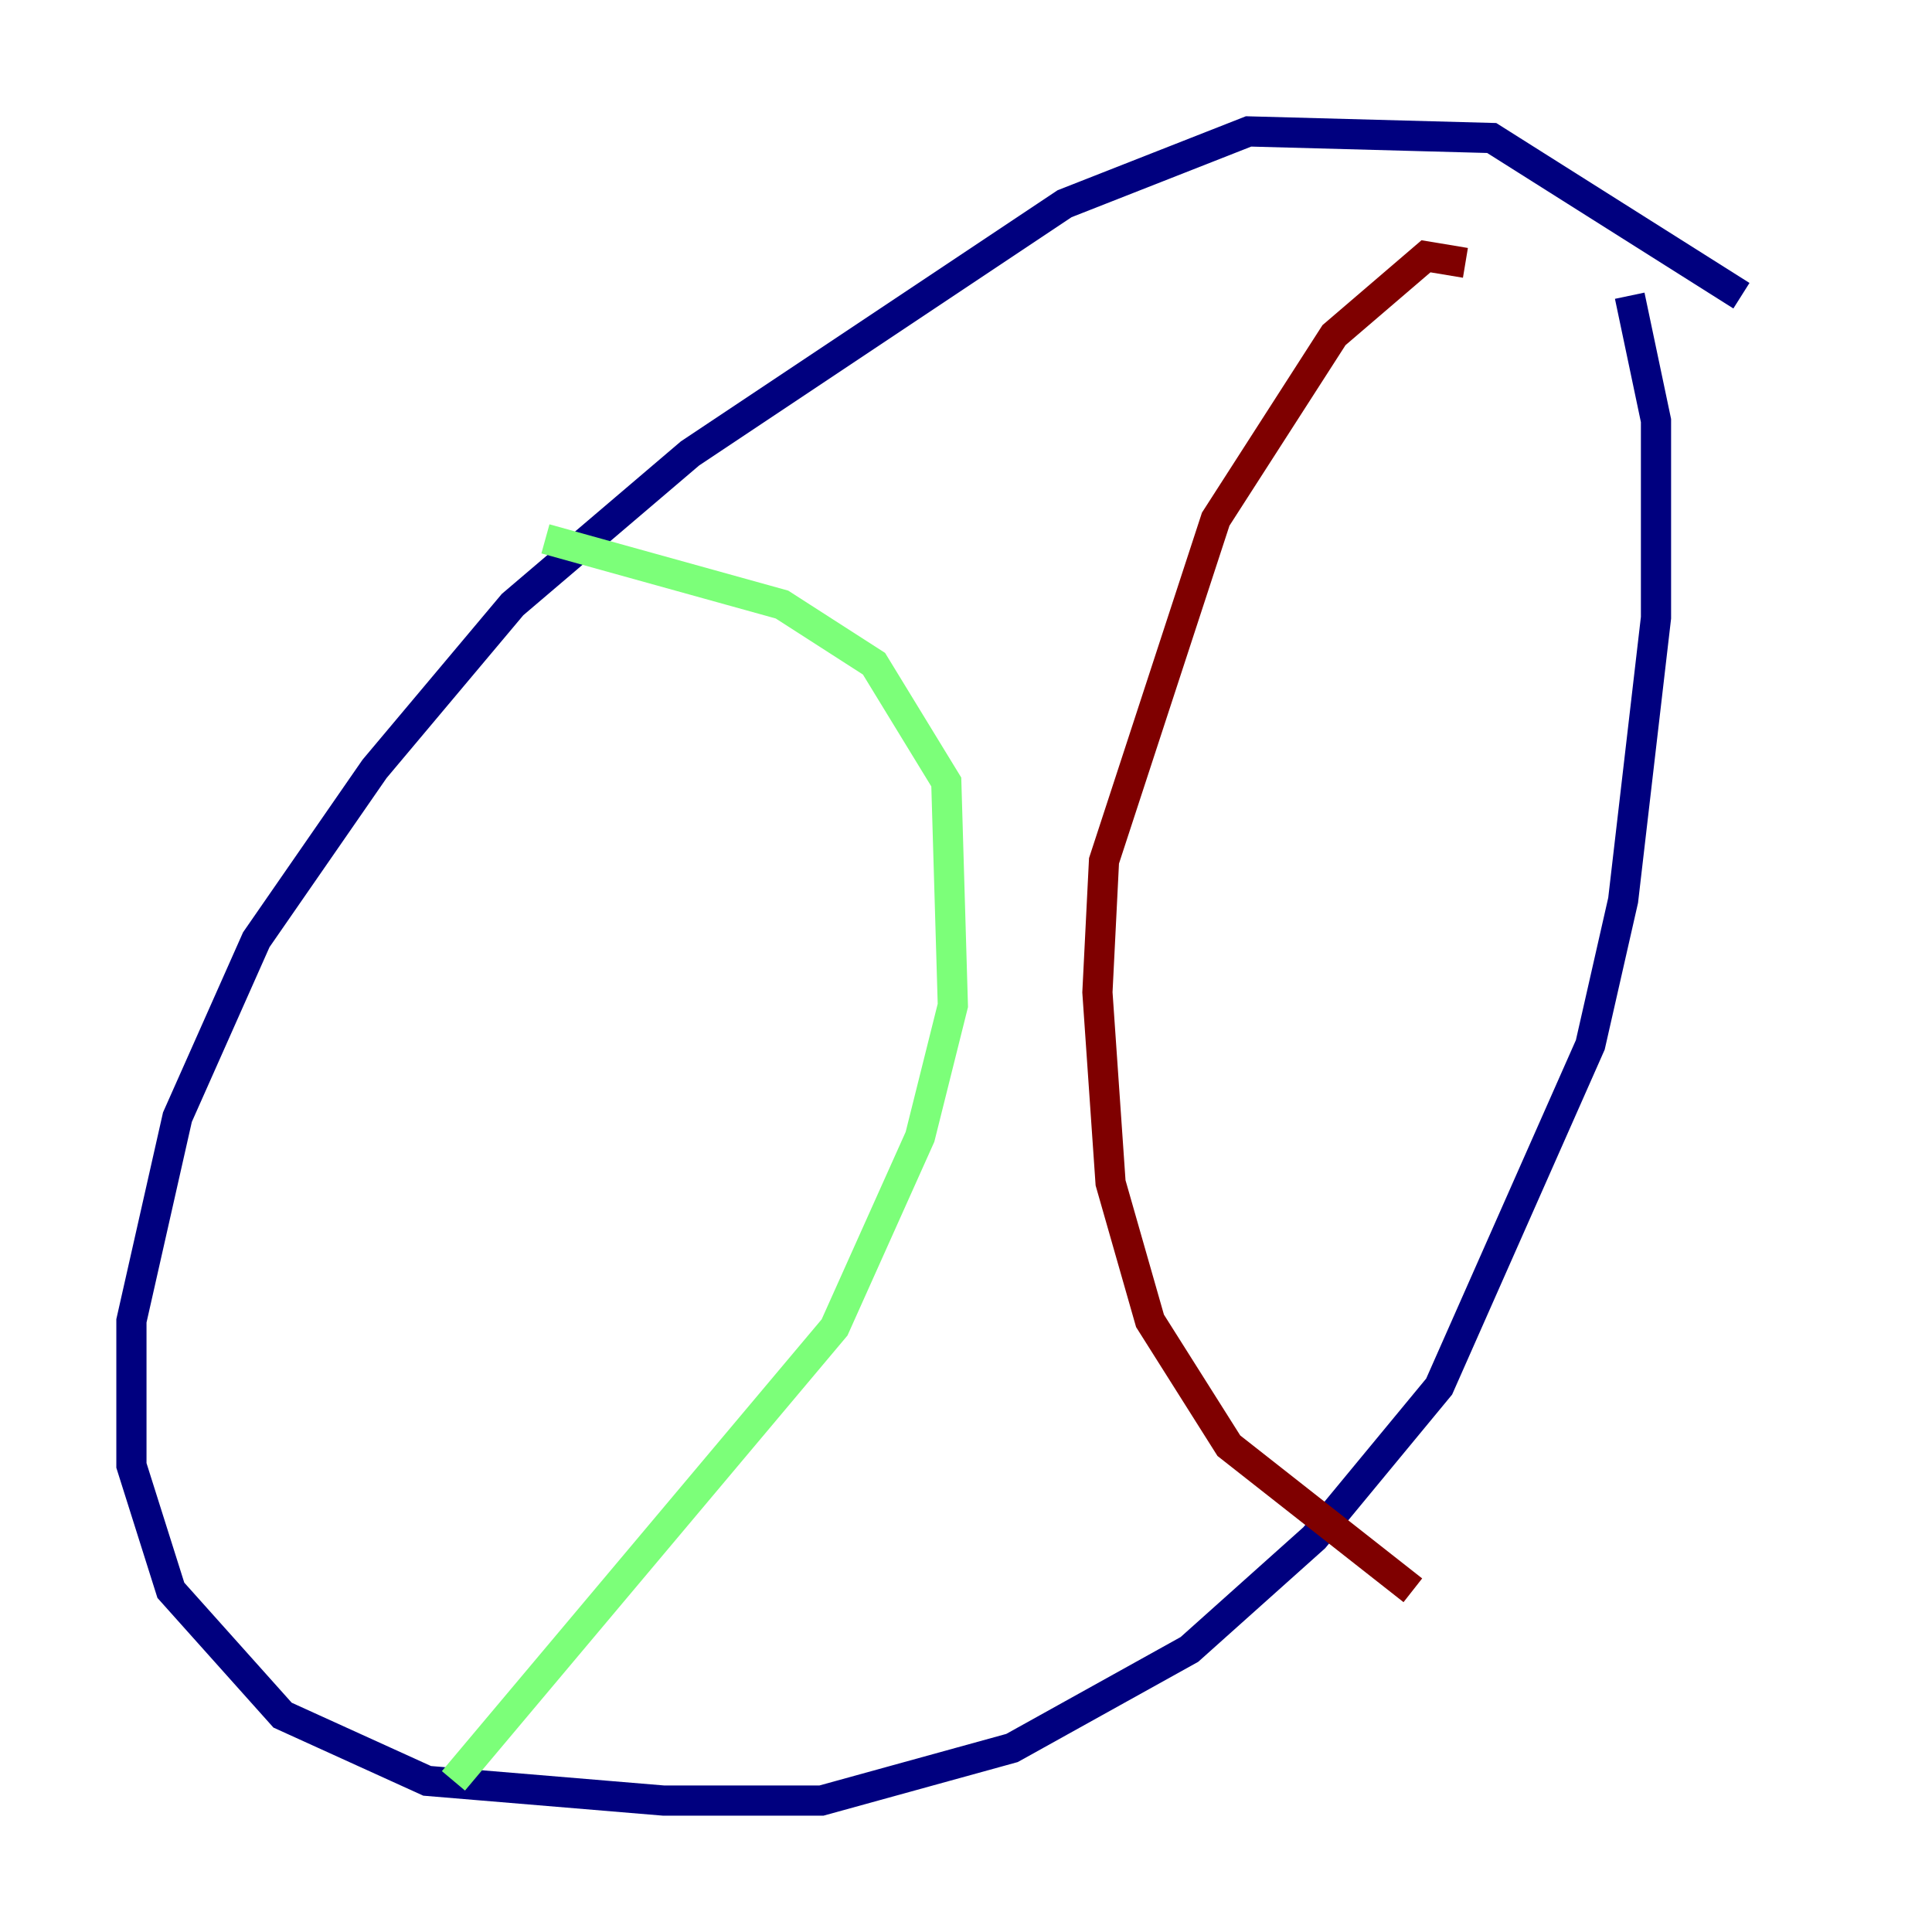 <?xml version="1.0" encoding="utf-8" ?>
<svg baseProfile="tiny" height="128" version="1.2" viewBox="0,0,128,128" width="128" xmlns="http://www.w3.org/2000/svg" xmlns:ev="http://www.w3.org/2001/xml-events" xmlns:xlink="http://www.w3.org/1999/xlink"><defs /><polyline fill="none" points="115.374,19.592 98.83,9.143 82.721,8.707 70.531,13.497 45.714,30.041 33.959,40.054 24.816,50.939 16.98,62.258 11.755,74.014 8.707,87.51 8.707,97.088 11.32,105.361 18.721,113.633 28.299,117.986 43.973,119.293 54.422,119.293 67.048,115.809 78.803,109.279 87.075,101.878 95.347,91.864 105.361,69.225 107.537,59.646 109.714,40.925 109.714,27.864 107.973,19.592" stroke="#00007f" stroke-width="2" /><polyline fill="none" points="36.136,35.701 51.809,40.054 57.905,43.973 62.694,51.809 63.129,66.612 60.952,75.32 55.292,87.946 30.041,117.986" stroke="#7cff79" stroke-width="2" /><polyline fill="none" points="97.088,17.415 94.476,16.98 88.381,22.204 80.544,34.395 73.143,57.034 72.707,65.742 73.578,78.367 76.191,87.51 81.415,95.782 93.605,105.361" stroke="#7f0000" stroke-width="2" /></svg>
